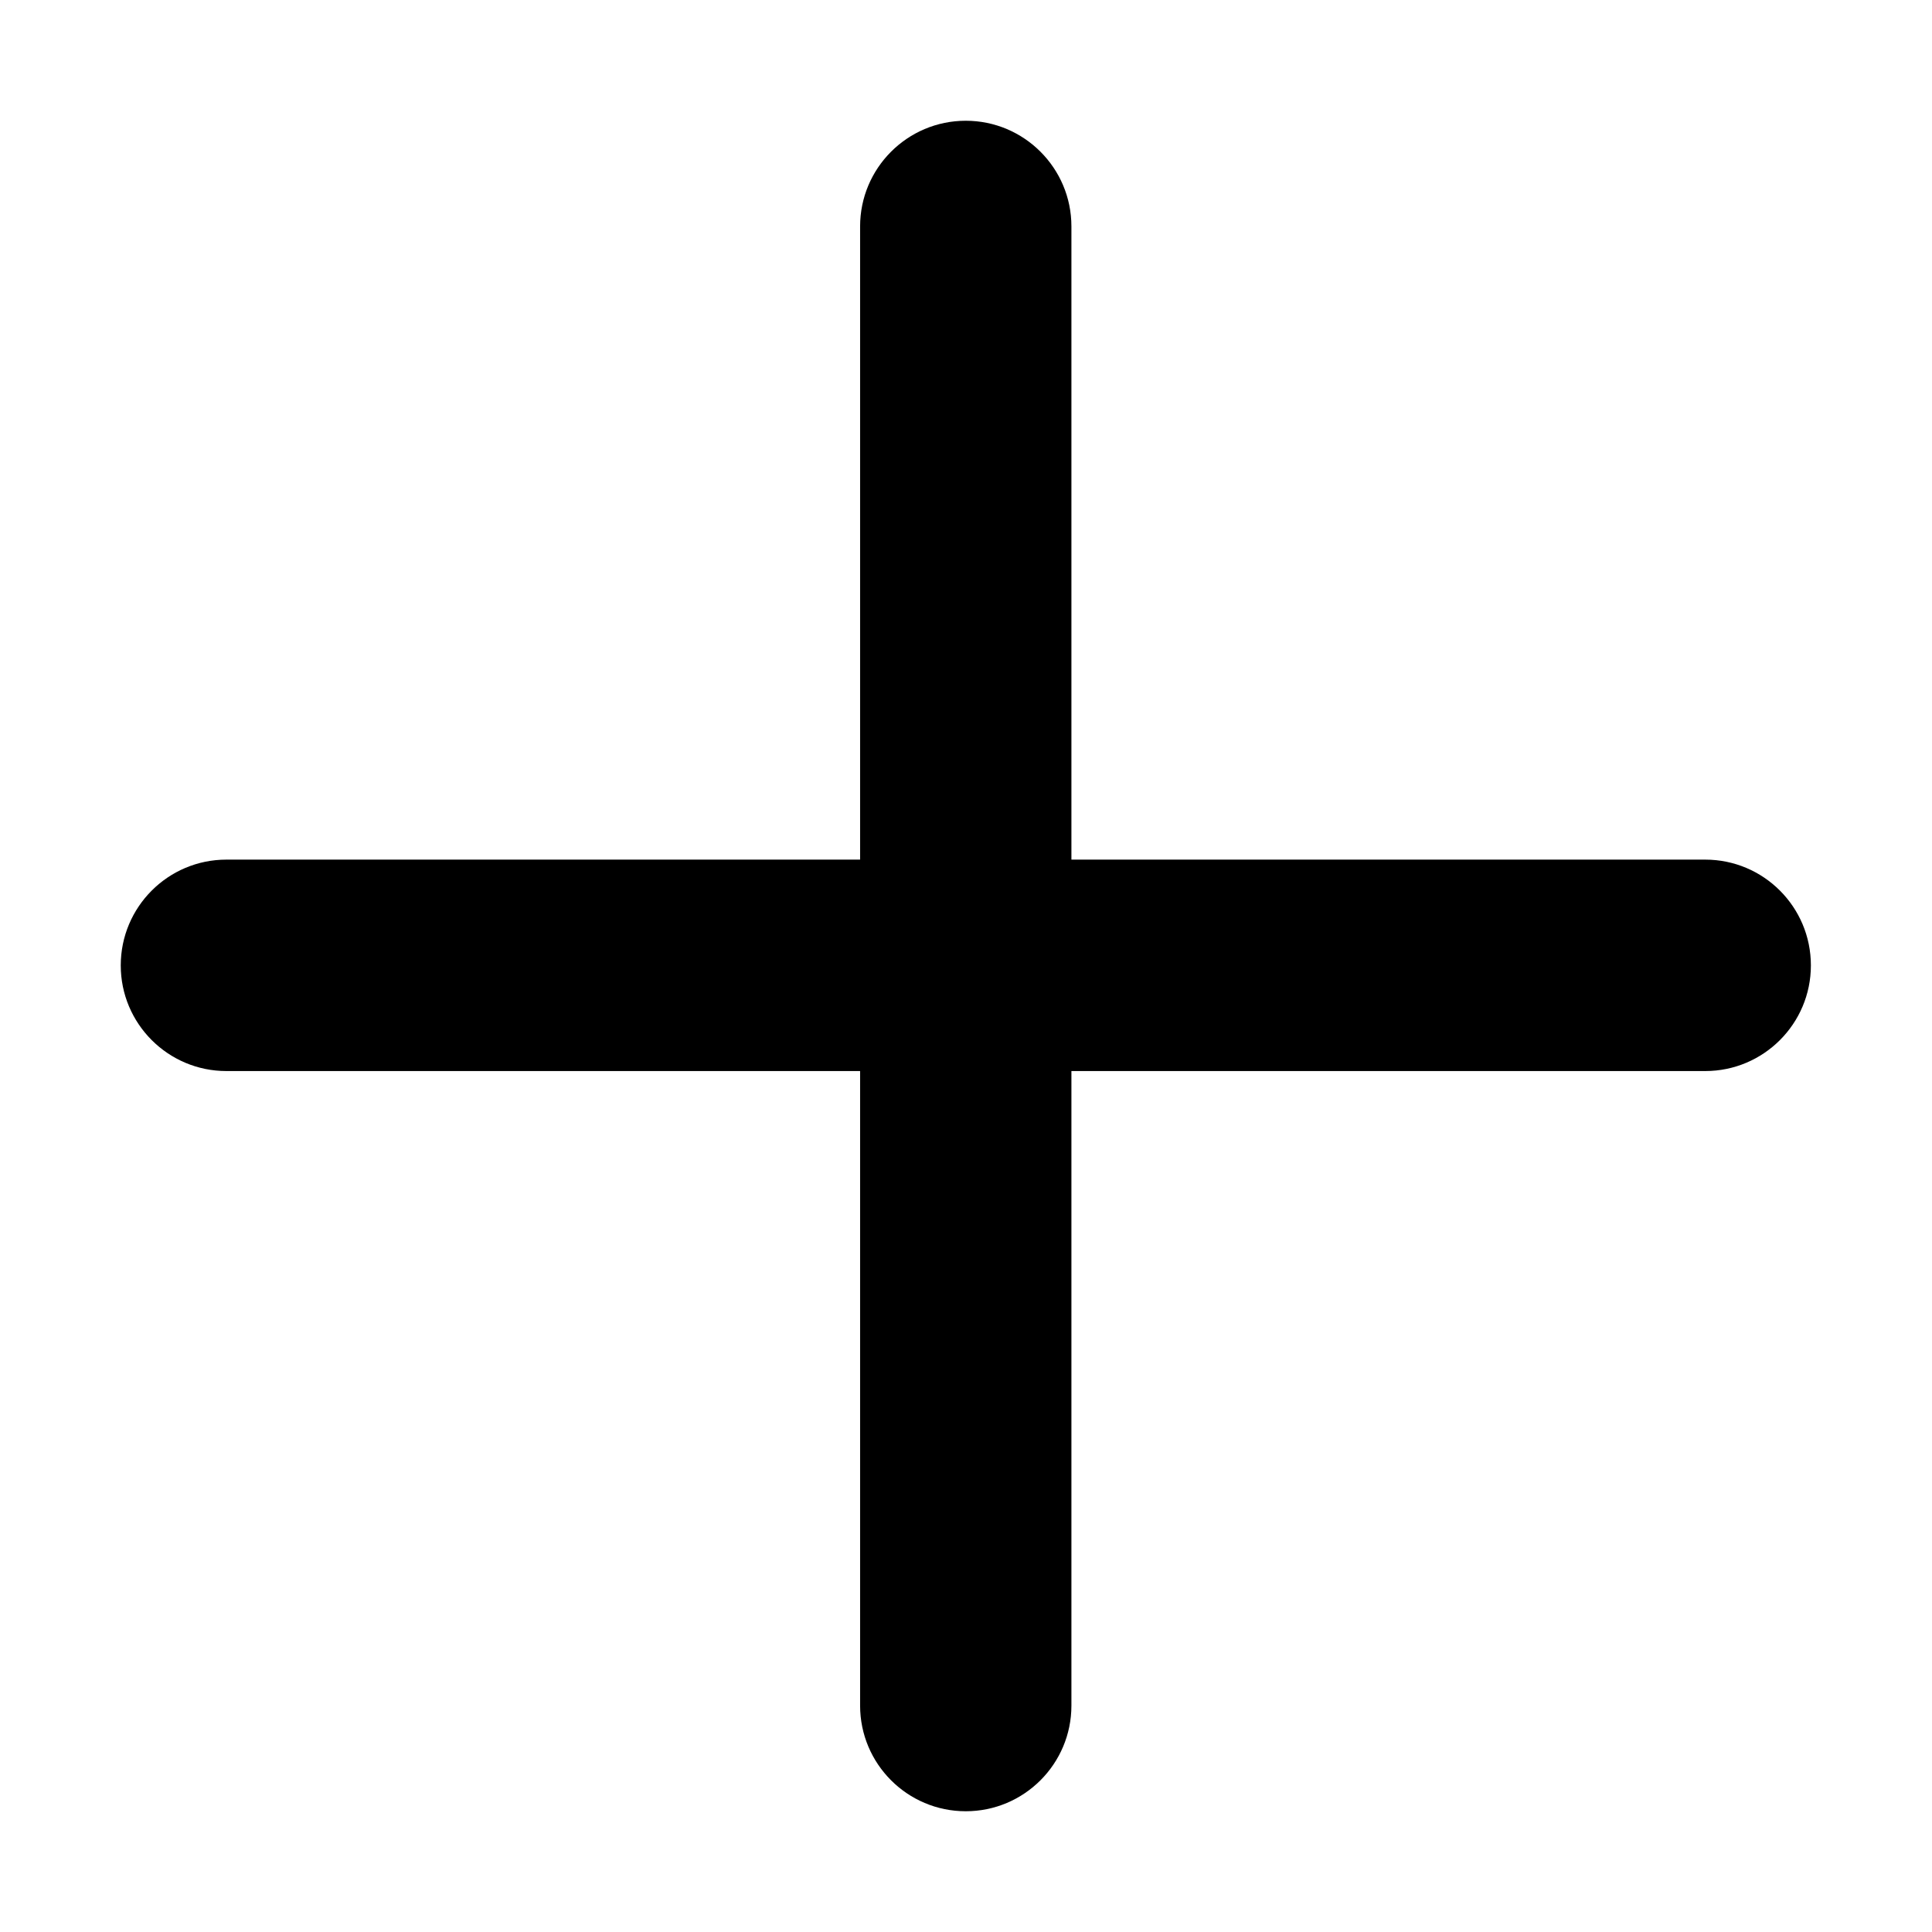 <svg xmlns="http://www.w3.org/2000/svg" xmlns:xlink="http://www.w3.org/1999/xlink" width="16" height="16" class="yc-icon nv-composite-bar__menu-icon" fill="currentColor" stroke="none" aria-hidden="true"><svg viewBox="0 0 16 16" xmlns="http://www.w3.org/2000/svg"><path fill-rule="evenodd" clip-rule="evenodd" d="M8.873 14.125C8.873 14.608 8.481 15 7.998 15C7.515 15 7.123 14.608 7.123 14.125V8.87H1.875C1.392 8.87 1 8.478 1 7.995C1 7.511 1.392 7.119 1.875 7.119L7.123 7.119V1.875C7.123 1.392 7.515 1 7.998 1C8.481 1 8.873 1.392 8.873 1.875V7.119L14.122 7.119C14.605 7.119 14.997 7.511 14.997 7.995C14.997 8.478 14.605 8.87 14.122 8.87L8.873 8.87V14.125Z"></path></svg></svg>